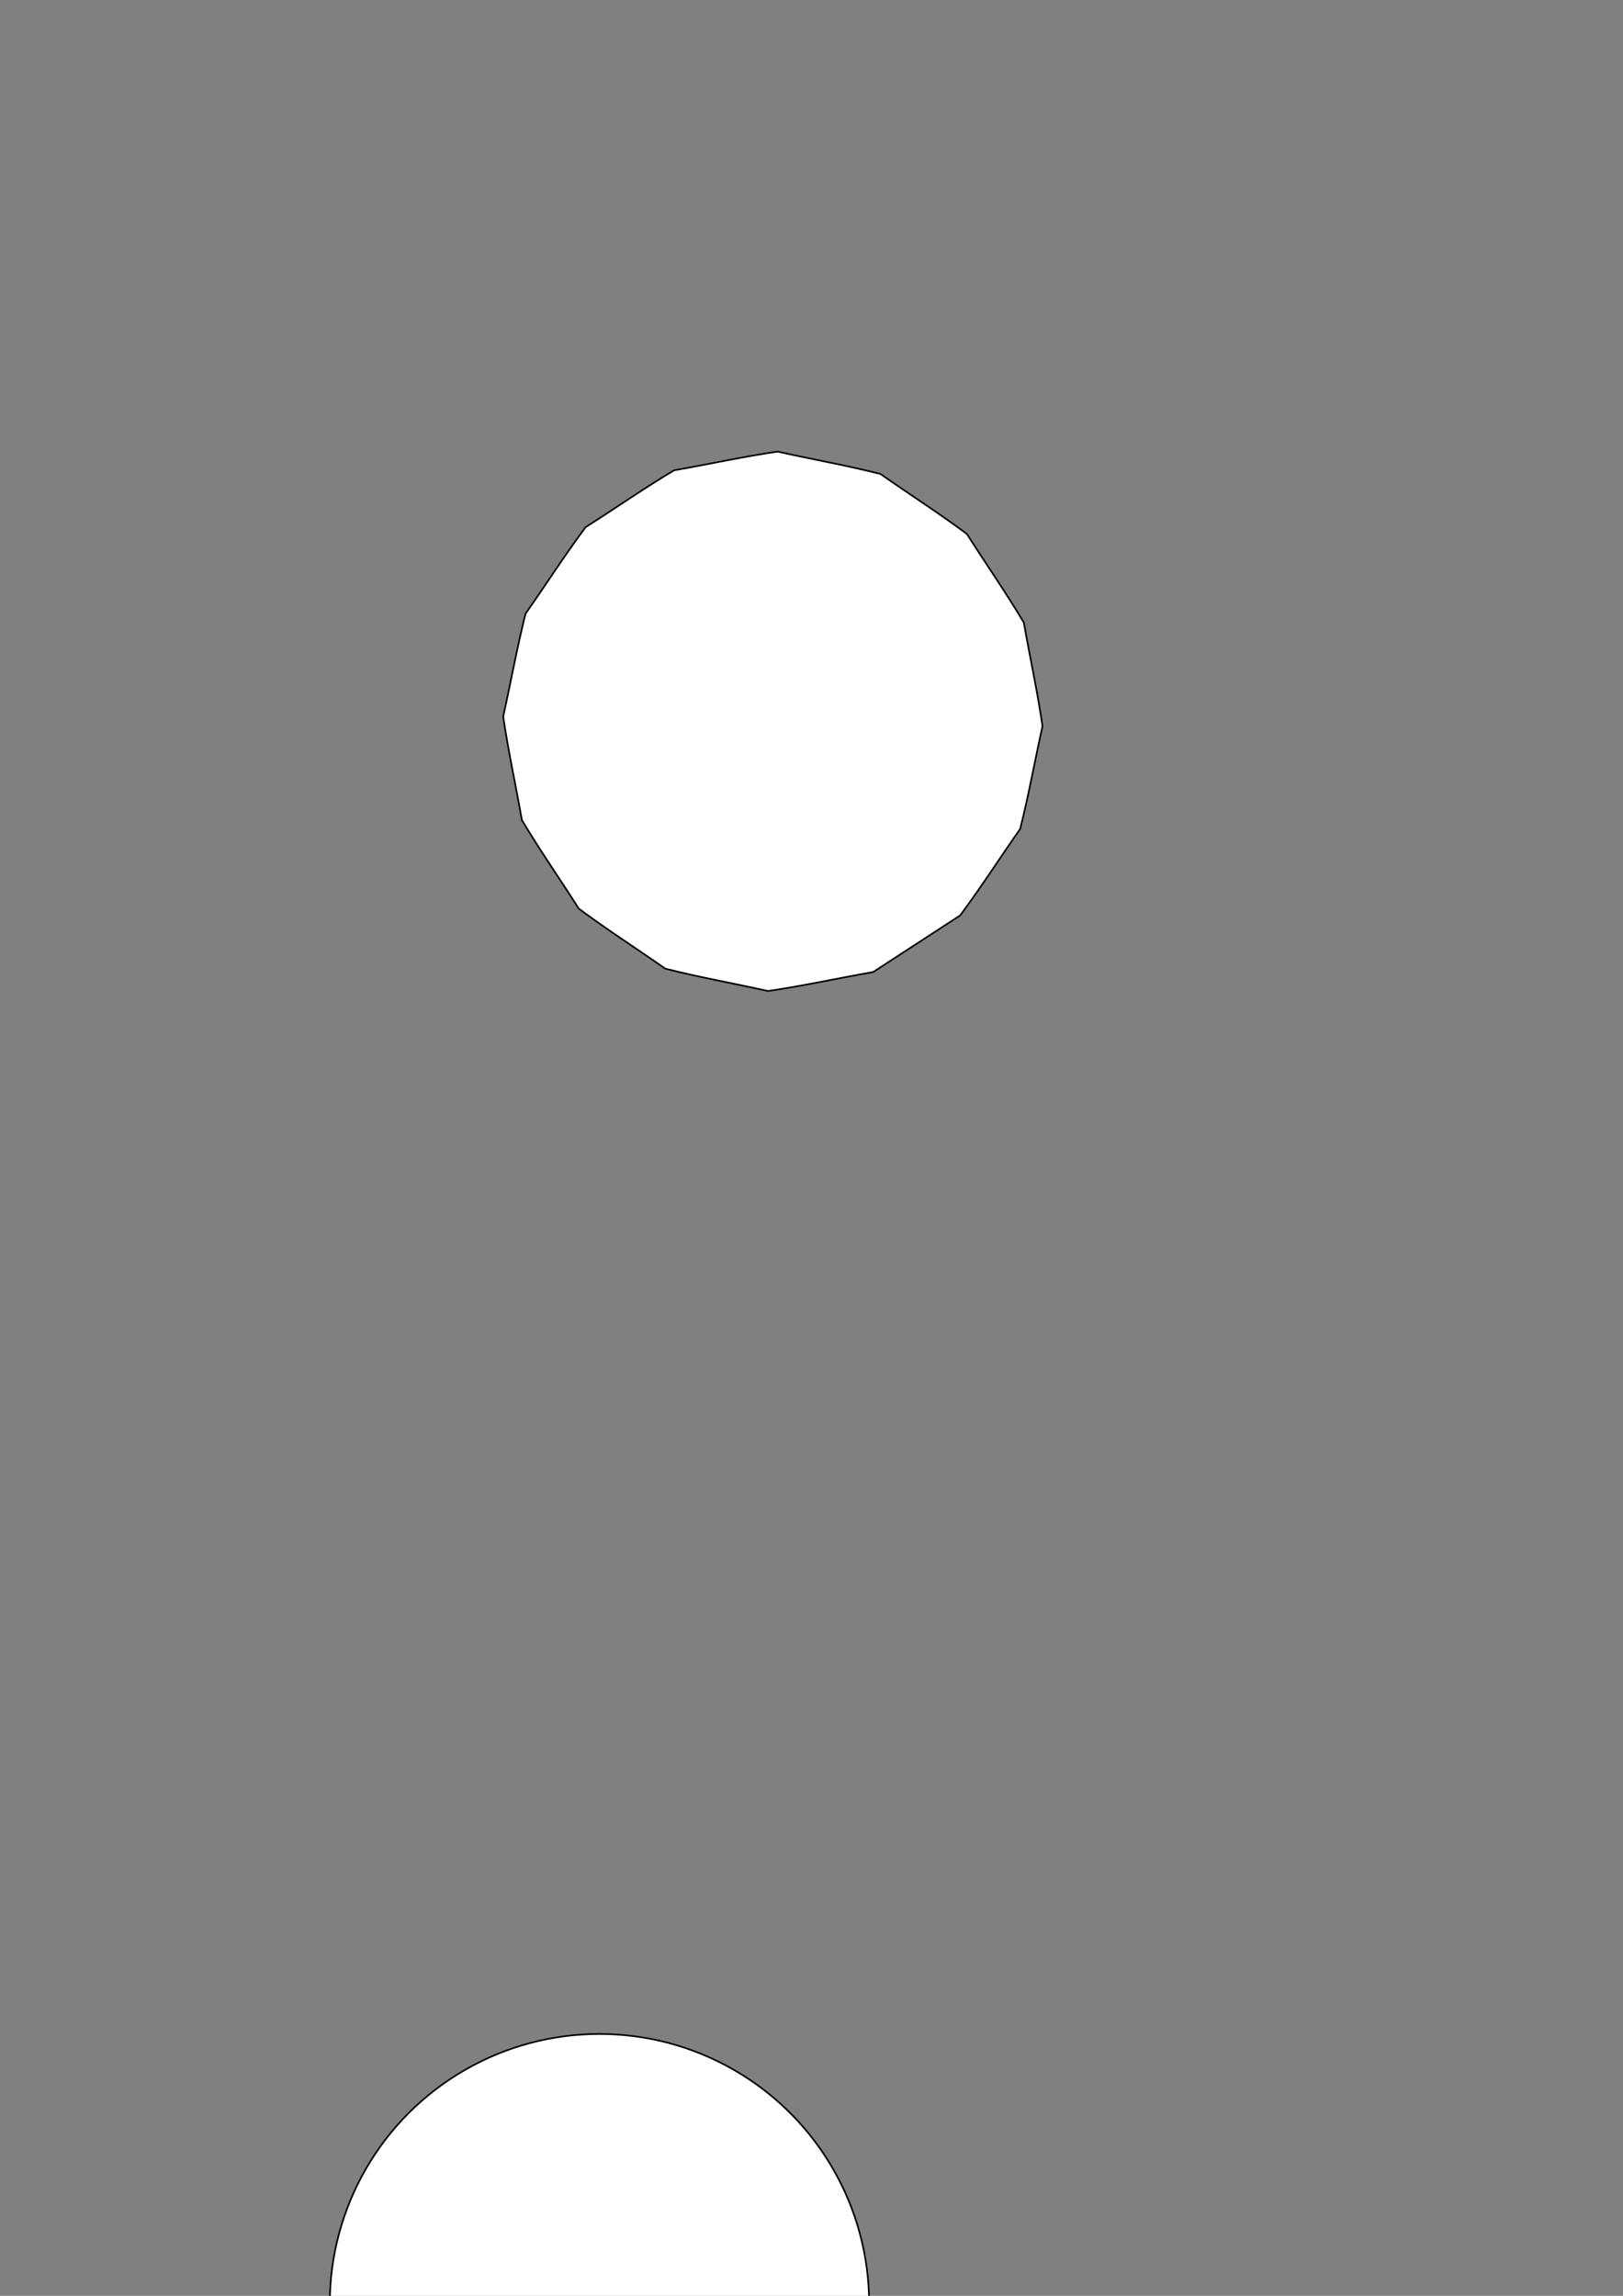 <?xml version="1.0" encoding="UTF-8" standalone="no"?>
<!-- Created with Inkscape (http://www.inkscape.org/) -->

<svg
   xmlns:dc="http://purl.org/dc/elements/1.1/"
   xmlns:cc="http://creativecommons.org/ns#"
   xmlns:rdf="http://www.w3.org/1999/02/22-rdf-syntax-ns#"
   xmlns:svg="http://www.w3.org/2000/svg"
   xmlns="http://www.w3.org/2000/svg"
   xmlns:sodipodi="http://sodipodi.sourceforge.net/DTD/sodipodi-0.dtd"
   xmlns:inkscape="http://www.inkscape.org/namespaces/inkscape"
   width="210mm"
   height="297mm"
   viewBox="0 0 210 297"
   version="1.1"
   id="svg8"
   inkscape:version="0.92.5 (2060ec1f9f, 2020-04-08)"
   sodipodi:docname="testmap.svg">
  <rect x="0" y="0" width="210" height="297" fill="#808080" stroke="none"/>
  <defs
     id="defs2">
    <inkscape:path-effect
       effect="attach_path"
       id="path-effect39"
       endposition="40"
       startcurveend="0,0 , 20,0.14"
       startcurvestart="0,0 , 19.099,-0.2" />
  </defs>
  <sodipodi:namedview
     id="base"
     pagecolor="#ffffff"
     bordercolor="#666666"
     borderopacity="1.0"
     inkscape:pageopacity="0.0"
     inkscape:pageshadow="2"
     inkscape:zoom="1.4269231"
     inkscape:cx="439.66538"
     inkscape:cy="802.27298"
     inkscape:document-units="mm"
     inkscape:current-layer="layer1"
     showgrid="false"
     inkscape:window-width="1920"
     inkscape:window-height="1017"
     inkscape:window-x="-8"
     inkscape:window-y="-8"
     inkscape:window-maximized="1" />
  <g
     inkscape:label="Layer 1"
     inkscape:groupmode="layer"
     id="layer1">
    <path
       style="fill:#ffffff;stroke:#000000;stroke-width:0.215;stroke-miterlimit:4;stroke-dasharray:none;stroke-opacity:1"
       d="M 112.975,125.75 C 108.442,126.542 103.908,127.543 99.378,128.205 94.953,127.216 90.446,126.42 86.073,125.311 82.363,122.704 78.504,120.243 74.888,117.545 72.459,113.718 69.835,109.967 67.527,106.091 66.747,101.625 65.758,97.156 65.109,92.692 66.098,88.267 66.894,83.76 68.003,79.387 70.61,75.677 73.071,71.818 75.769,68.202 79.596,65.773 83.347,63.149 87.223,60.841 91.689,60.061 96.158,59.072 100.622,58.423 105.047,59.412 109.554,60.208 113.927,61.317 117.637,63.924 121.496,66.385 125.112,69.083 127.541,72.911 130.165,76.661 132.473,80.537 133.253,85.003 134.242,89.472 134.891,93.936 133.902,98.361 133.106,102.868 131.997,107.241 129.39,110.951 126.929,114.81 124.231,118.426 120.479,120.867 116.727,123.309 112.975,125.75 Z"
       id="path34"
       inkscape:connector-curvature="0" />
    <ellipse
       style="fill:#ffffff;stroke:#000000;stroke-width:0.215;stroke-miterlimit:4;stroke-dasharray:none;stroke-opacity:1"
       id="path4607"
       cx="77.564"
       cy="298.02"
       rx="34.892"
       ry="34.893" />
  </g>
</svg>
